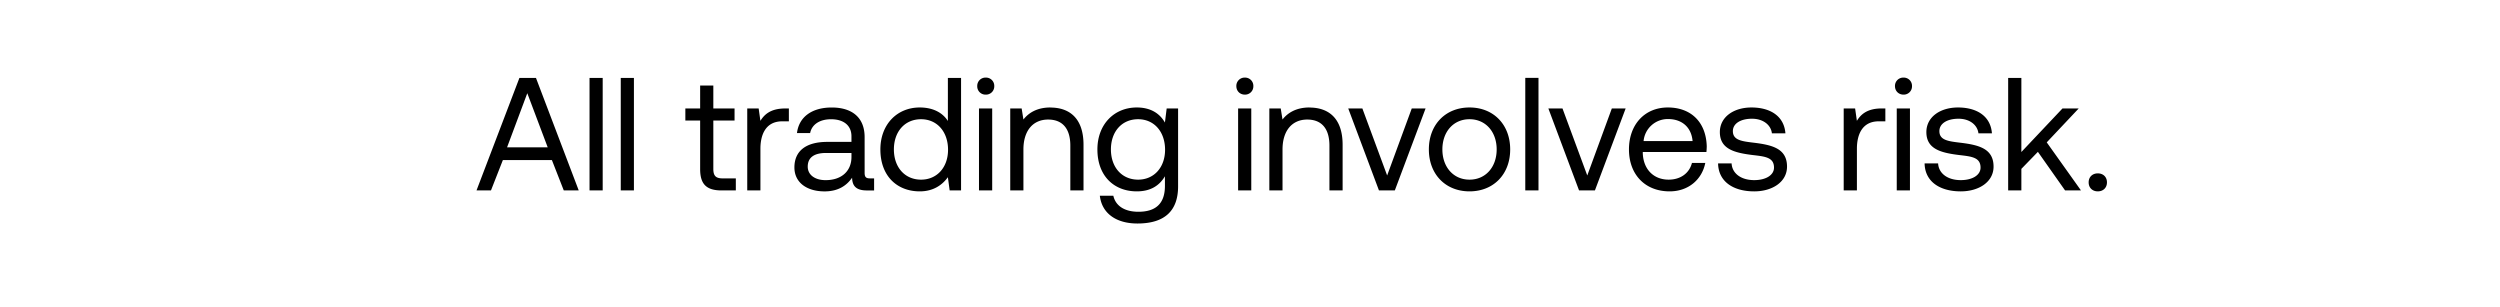 <svg width="106" height="13" viewBox="0 0 106 13" fill="none" xmlns="http://www.w3.org/2000/svg"><path d="M20.817 8.074l.505-1.288H23.4l.504 1.288h.634l-1.813-4.77h-.702l-1.819 4.77h.613zm1.54-4.122l.866 2.296h-1.724l.858-2.296zm2.639 4.122h.558v-4.77h-.558v4.77zm1.324 0h.558v-4.77h-.558v4.77zm3.366-.906c0 .613.239.906.906.906h.607v-.51h-.552c-.3 0-.402-.11-.402-.403v-2.05h.9v-.512h-.9v-.974h-.559v.974h-.627v.511h.627v2.058zm3.605-2.569c-.62 0-.886.26-1.05.525l-.074-.525h-.484v3.475h.559V6.303c0-.552.197-1.159.926-1.159h.28V4.6h-.157zm3.594 2.964c-.157 0-.225-.048-.225-.232V5.812c0-.81-.51-1.254-1.396-1.254-.839 0-1.39.402-1.472 1.084h.558c.069-.355.396-.586.886-.586.545 0 .866.272.866.722v.238H35.08c-.913 0-1.397.389-1.397 1.084 0 .633.518 1.015 1.28 1.015.6 0 .948-.266 1.166-.58.007.342.163.54.627.54h.306v-.512h-.177zm-.783-.906c0 .58-.402.981-1.097.981-.464 0-.757-.232-.757-.572 0-.395.28-.58.777-.58h1.077v.17zM40.19 5.13c-.211-.334-.606-.573-1.192-.573-.961 0-1.67.716-1.67 1.779 0 1.13.709 1.778 1.67 1.778.586 0 .96-.28 1.192-.6l.075.56h.484v-4.77h-.559V5.13zm-1.138 2.487c-.688 0-1.151-.525-1.151-1.281 0-.757.463-1.281 1.151-1.281.681 0 1.145.531 1.145 1.294 0 .743-.464 1.268-1.145 1.268zm2.744-3.605a.35.35 0 00.361-.36.35.35 0 00-.361-.362.35.35 0 00-.361.361.35.35 0 00.361.361zm-.286 4.061h.559V4.6h-.56v3.475zm3.027-3.516c-.586 0-.94.246-1.144.511l-.075-.47h-.484v3.475h.559V6.337c0-.784.395-1.268 1.049-1.268.606 0 .94.382.94 1.104v1.901h.559V6.14c0-1.151-.62-1.58-1.404-1.58zm4.856.64c-.219-.388-.607-.64-1.193-.64-.96 0-1.67.716-1.67 1.779 0 1.13.71 1.778 1.67 1.778.586 0 .96-.245 1.193-.64v.408c0 .757-.396 1.097-1.125 1.097-.579 0-.967-.245-1.063-.681h-.572c.088.763.709 1.179 1.594 1.179 1.193 0 1.724-.573 1.724-1.574V4.599h-.484l-.075.6zm-1.138 2.42c-.689 0-1.152-.525-1.152-1.281 0-.757.463-1.281 1.152-1.281.681 0 1.144.531 1.144 1.294 0 .743-.463 1.268-1.144 1.268zm4.527-3.605a.35.35 0 00.36-.36.35.35 0 00-.36-.362.351.351 0 00-.361.361c0 .211.156.361.36.361zm-.286 4.061h.558V4.6h-.558v3.475zm3.027-3.516c-.586 0-.94.246-1.145.511l-.075-.47h-.483v3.475h.559V6.337c0-.784.395-1.268 1.049-1.268.606 0 .94.382.94 1.104v1.901h.559V6.14c0-1.151-.62-1.58-1.404-1.58zm2.944 3.516h.674L60.444 4.6h-.586L58.815 7.44l-1.05-2.84h-.599l1.302 3.474zm3.84.041c1.016 0 1.725-.722 1.725-1.778s-.709-1.779-1.724-1.779c-1.015 0-1.724.723-1.724 1.779s.709 1.778 1.724 1.778zm0-.497c-.687 0-1.15-.539-1.15-1.281 0-.743.463-1.281 1.15-1.281.689 0 1.152.538 1.152 1.28 0 .743-.463 1.282-1.151 1.282zm2.365.456h.56v-4.77h-.56v4.77zm2.278 0h.675L68.927 4.6h-.586L67.3 7.44l-1.05-2.84h-.599l1.301 3.474zm3.842.041c.804 0 1.376-.511 1.512-1.206h-.565c-.116.45-.498.709-.988.709-.661 0-1.077-.464-1.097-1.125v-.047h2.698a2.97 2.97 0 00.014-.239c-.028-1.029-.668-1.649-1.65-1.649-.98 0-1.648.723-1.648 1.779 0 1.063.681 1.778 1.724 1.778zm-1.104-2.133a1.029 1.029 0 011.036-.933c.579 0 .988.334 1.042.933h-2.078zm3.159.947c.013.764.633 1.186 1.533 1.186.77 0 1.39-.402 1.39-1.05 0-.77-.634-.92-1.424-1.015-.504-.06-.872-.109-.872-.49 0-.32.327-.525.81-.525.477 0 .805.266.845.62h.573c-.055-.722-.627-1.09-1.418-1.097-.783-.007-1.362.41-1.362 1.043 0 .722.62.879 1.397.974.517.061.899.096.899.532 0 .32-.347.531-.838.531-.58 0-.94-.3-.96-.709h-.573zm6.934-2.33c-.62 0-.885.26-1.049.525l-.075-.525h-.484v3.475h.56V6.303c0-.552.197-1.159.926-1.159h.28V4.6h-.158zm.928-.586a.35.35 0 00.36-.36.35.35 0 00-.36-.362.351.351 0 00-.362.361c0 .211.157.361.362.361zm-.287 4.061h.56V4.6h-.56v3.475zm1.181-1.145c.014.764.634 1.186 1.534 1.186.77 0 1.39-.402 1.39-1.05 0-.77-.634-.92-1.425-1.015-.504-.06-.872-.109-.872-.49 0-.32.327-.525.811-.525.477 0 .804.266.845.62h.572c-.054-.722-.627-1.09-1.417-1.097-.783-.007-1.363.41-1.363 1.043 0 .722.62.879 1.397.974.518.061.9.096.9.532 0 .32-.348.531-.838.531-.58 0-.94-.3-.961-.709h-.573zm3.544 1.145h.559v-.913l.701-.722 1.152 1.635h.674l-1.451-2.037 1.356-1.438h-.688l-1.744 1.847V3.305h-.56v4.77zm3.412-.34c0 .231.163.381.388.381s.388-.15.388-.382c0-.231-.163-.381-.388-.381s-.388.15-.388.381z" fill="#000"/></svg>